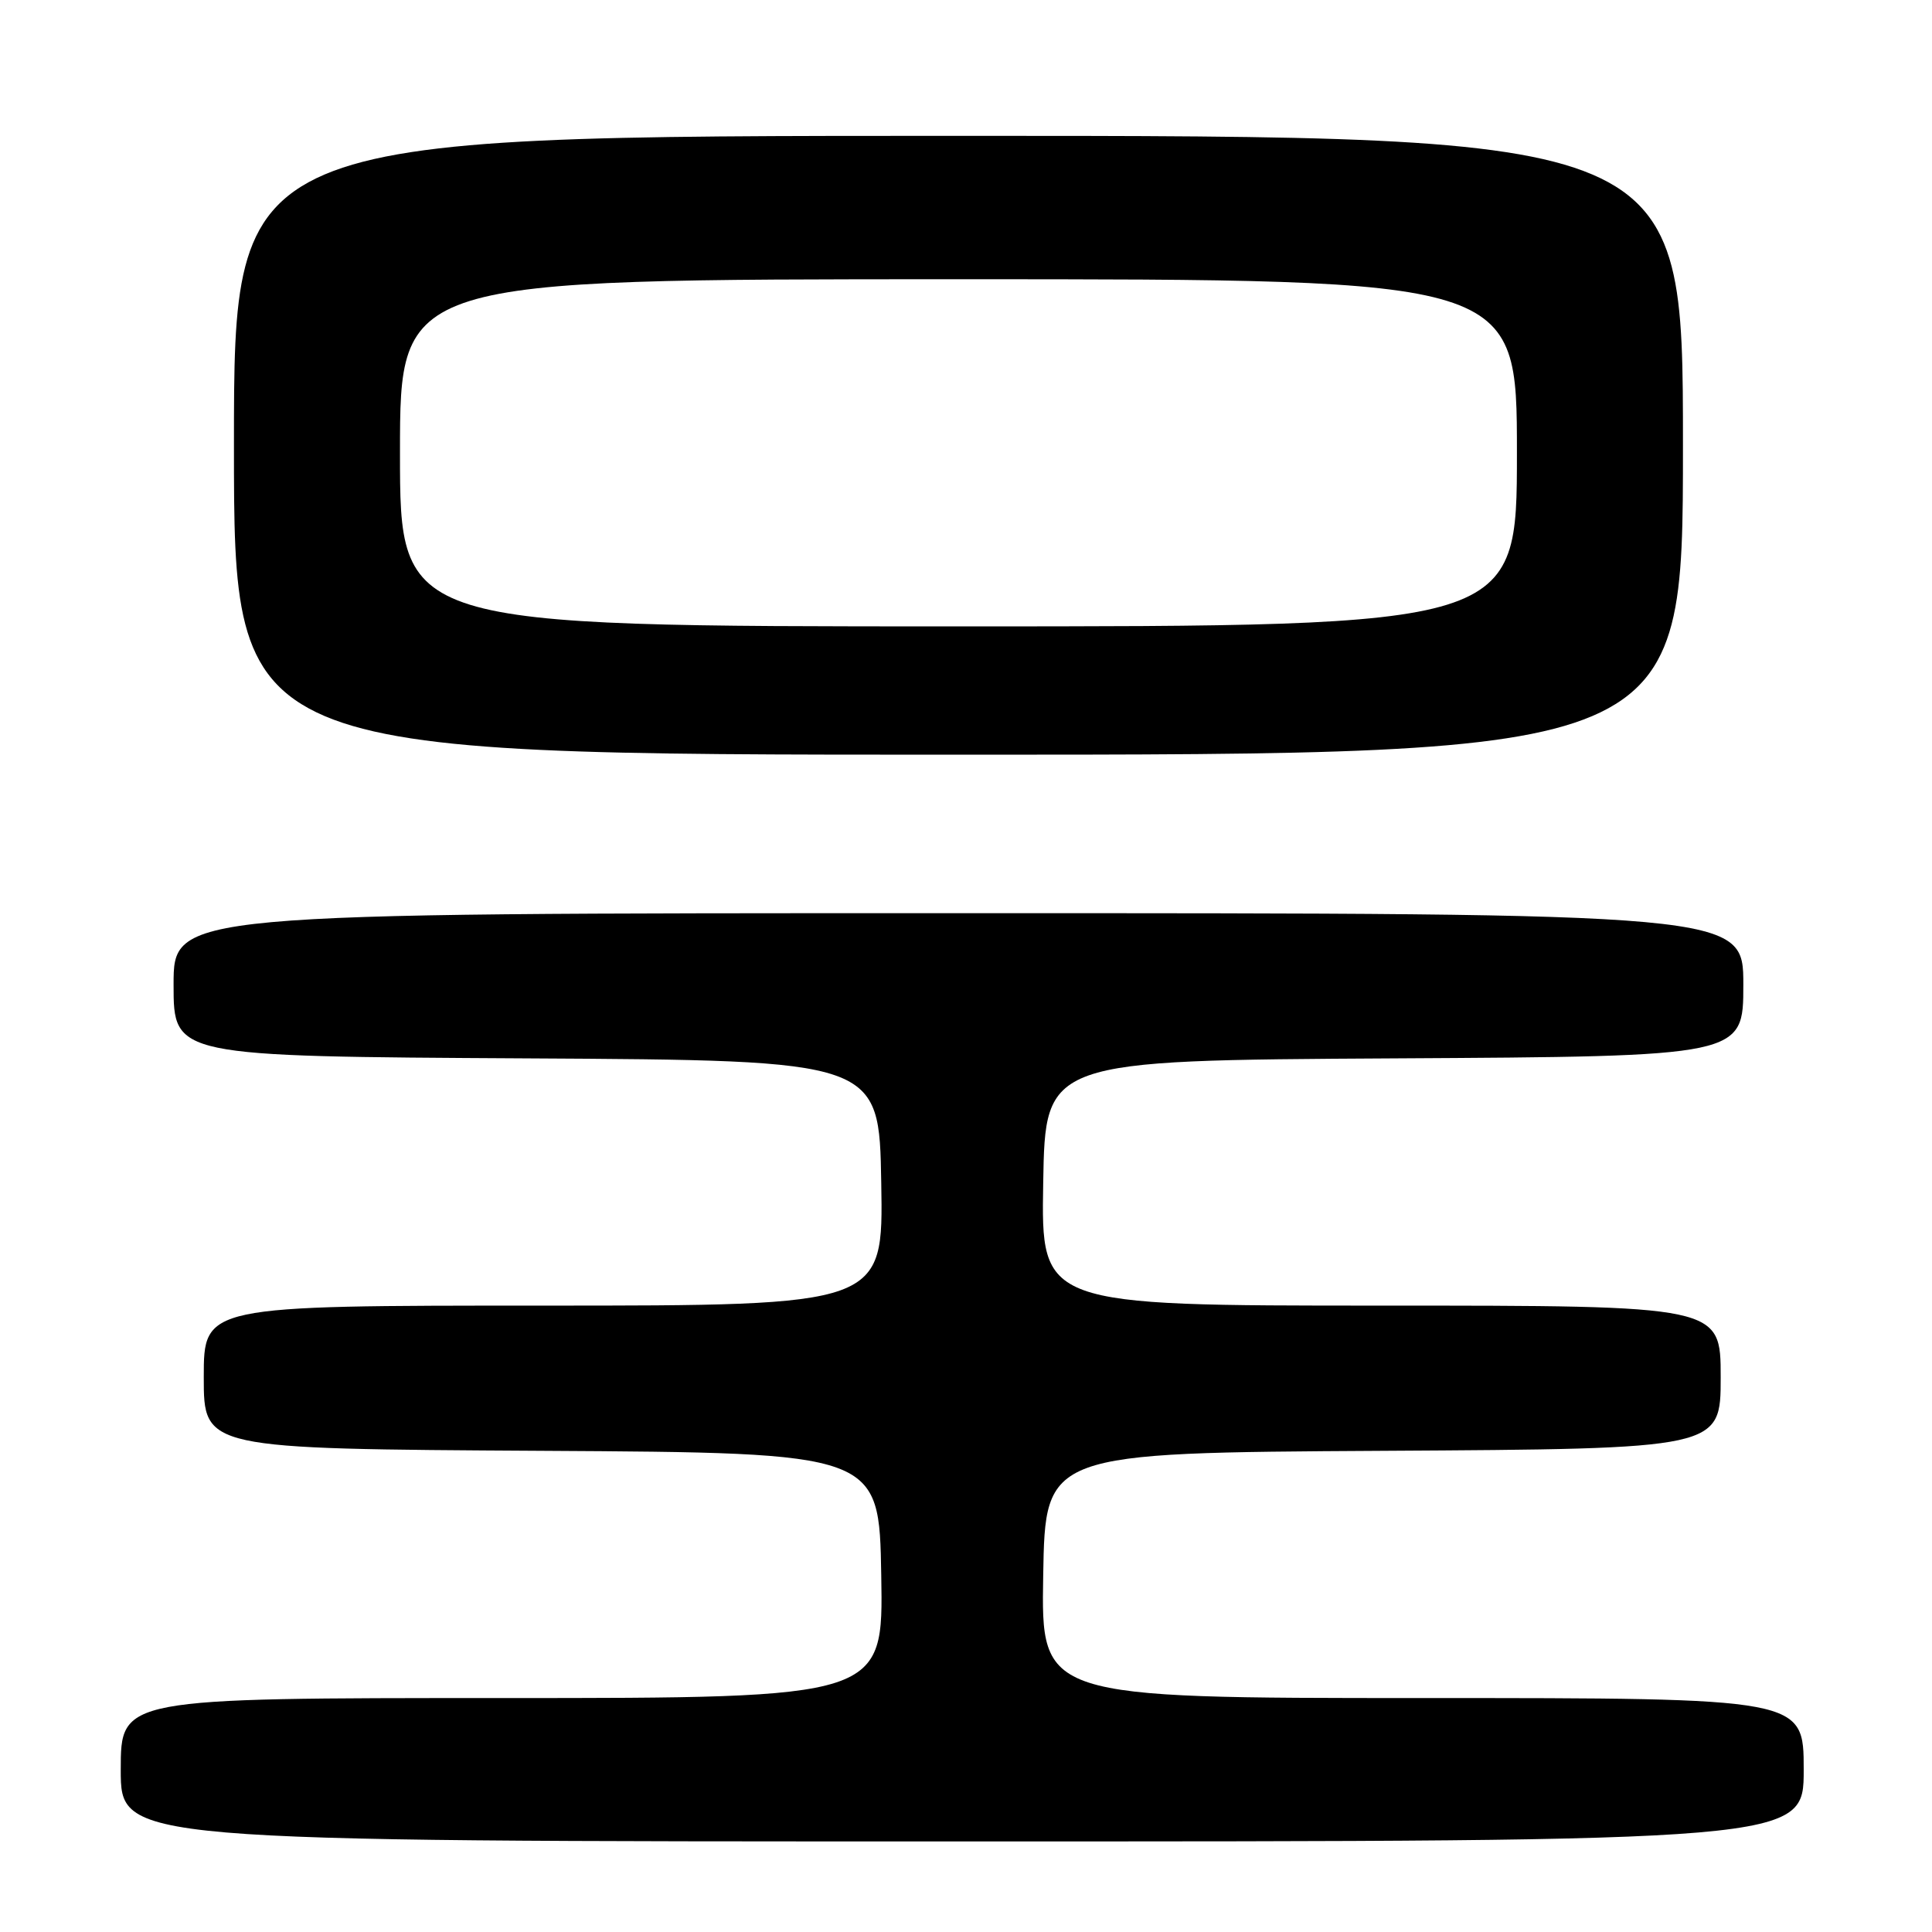 <?xml version="1.0" encoding="UTF-8" standalone="no"?>
<!DOCTYPE svg PUBLIC "-//W3C//DTD SVG 1.1//EN" "http://www.w3.org/Graphics/SVG/1.1/DTD/svg11.dtd" >
<svg xmlns="http://www.w3.org/2000/svg" xmlns:xlink="http://www.w3.org/1999/xlink" version="1.1" viewBox="0 0 256 256">
 <g >
 <path fill="currentColor"
d=" M 239.00 234.50 C 239.00 225.00 239.00 225.00 188.48 225.00 C 137.95 225.00 137.95 225.00 138.23 208.75 C 138.50 192.50 138.50 192.50 183.25 192.24 C 228.00 191.98 228.00 191.98 228.00 182.49 C 228.00 173.00 228.00 173.00 182.98 173.00 C 137.95 173.00 137.95 173.00 138.23 156.75 C 138.50 140.50 138.50 140.50 184.75 140.24 C 231.00 139.98 231.00 139.98 231.00 130.49 C 231.00 121.00 231.00 121.00 127.00 121.00 C 23.00 121.00 23.00 121.00 23.00 130.49 C 23.00 139.98 23.00 139.98 69.75 140.24 C 116.50 140.50 116.50 140.50 116.77 156.75 C 117.05 173.00 117.05 173.00 72.02 173.00 C 27.00 173.00 27.00 173.00 27.00 182.49 C 27.00 191.98 27.00 191.98 71.75 192.24 C 116.50 192.50 116.50 192.50 116.77 208.75 C 117.05 225.00 117.05 225.00 66.52 225.00 C 16.00 225.00 16.00 225.00 16.00 234.50 C 16.00 244.00 16.00 244.00 127.50 244.00 C 239.00 244.00 239.00 244.00 239.00 234.50 Z  M 223.00 59.00 C 223.00 18.00 223.00 18.00 127.00 18.00 C 31.00 18.00 31.00 18.00 31.00 59.00 C 31.00 100.00 31.00 100.00 127.00 100.00 C 223.00 100.00 223.00 100.00 223.00 59.00 Z  M 53.00 60.00 C 53.00 37.00 53.00 37.00 127.00 37.00 C 201.00 37.00 201.00 37.00 201.00 60.00 C 201.00 83.00 201.00 83.00 127.00 83.00 C 53.00 83.00 53.00 83.00 53.00 60.00 Z "/>
</g>
</svg>